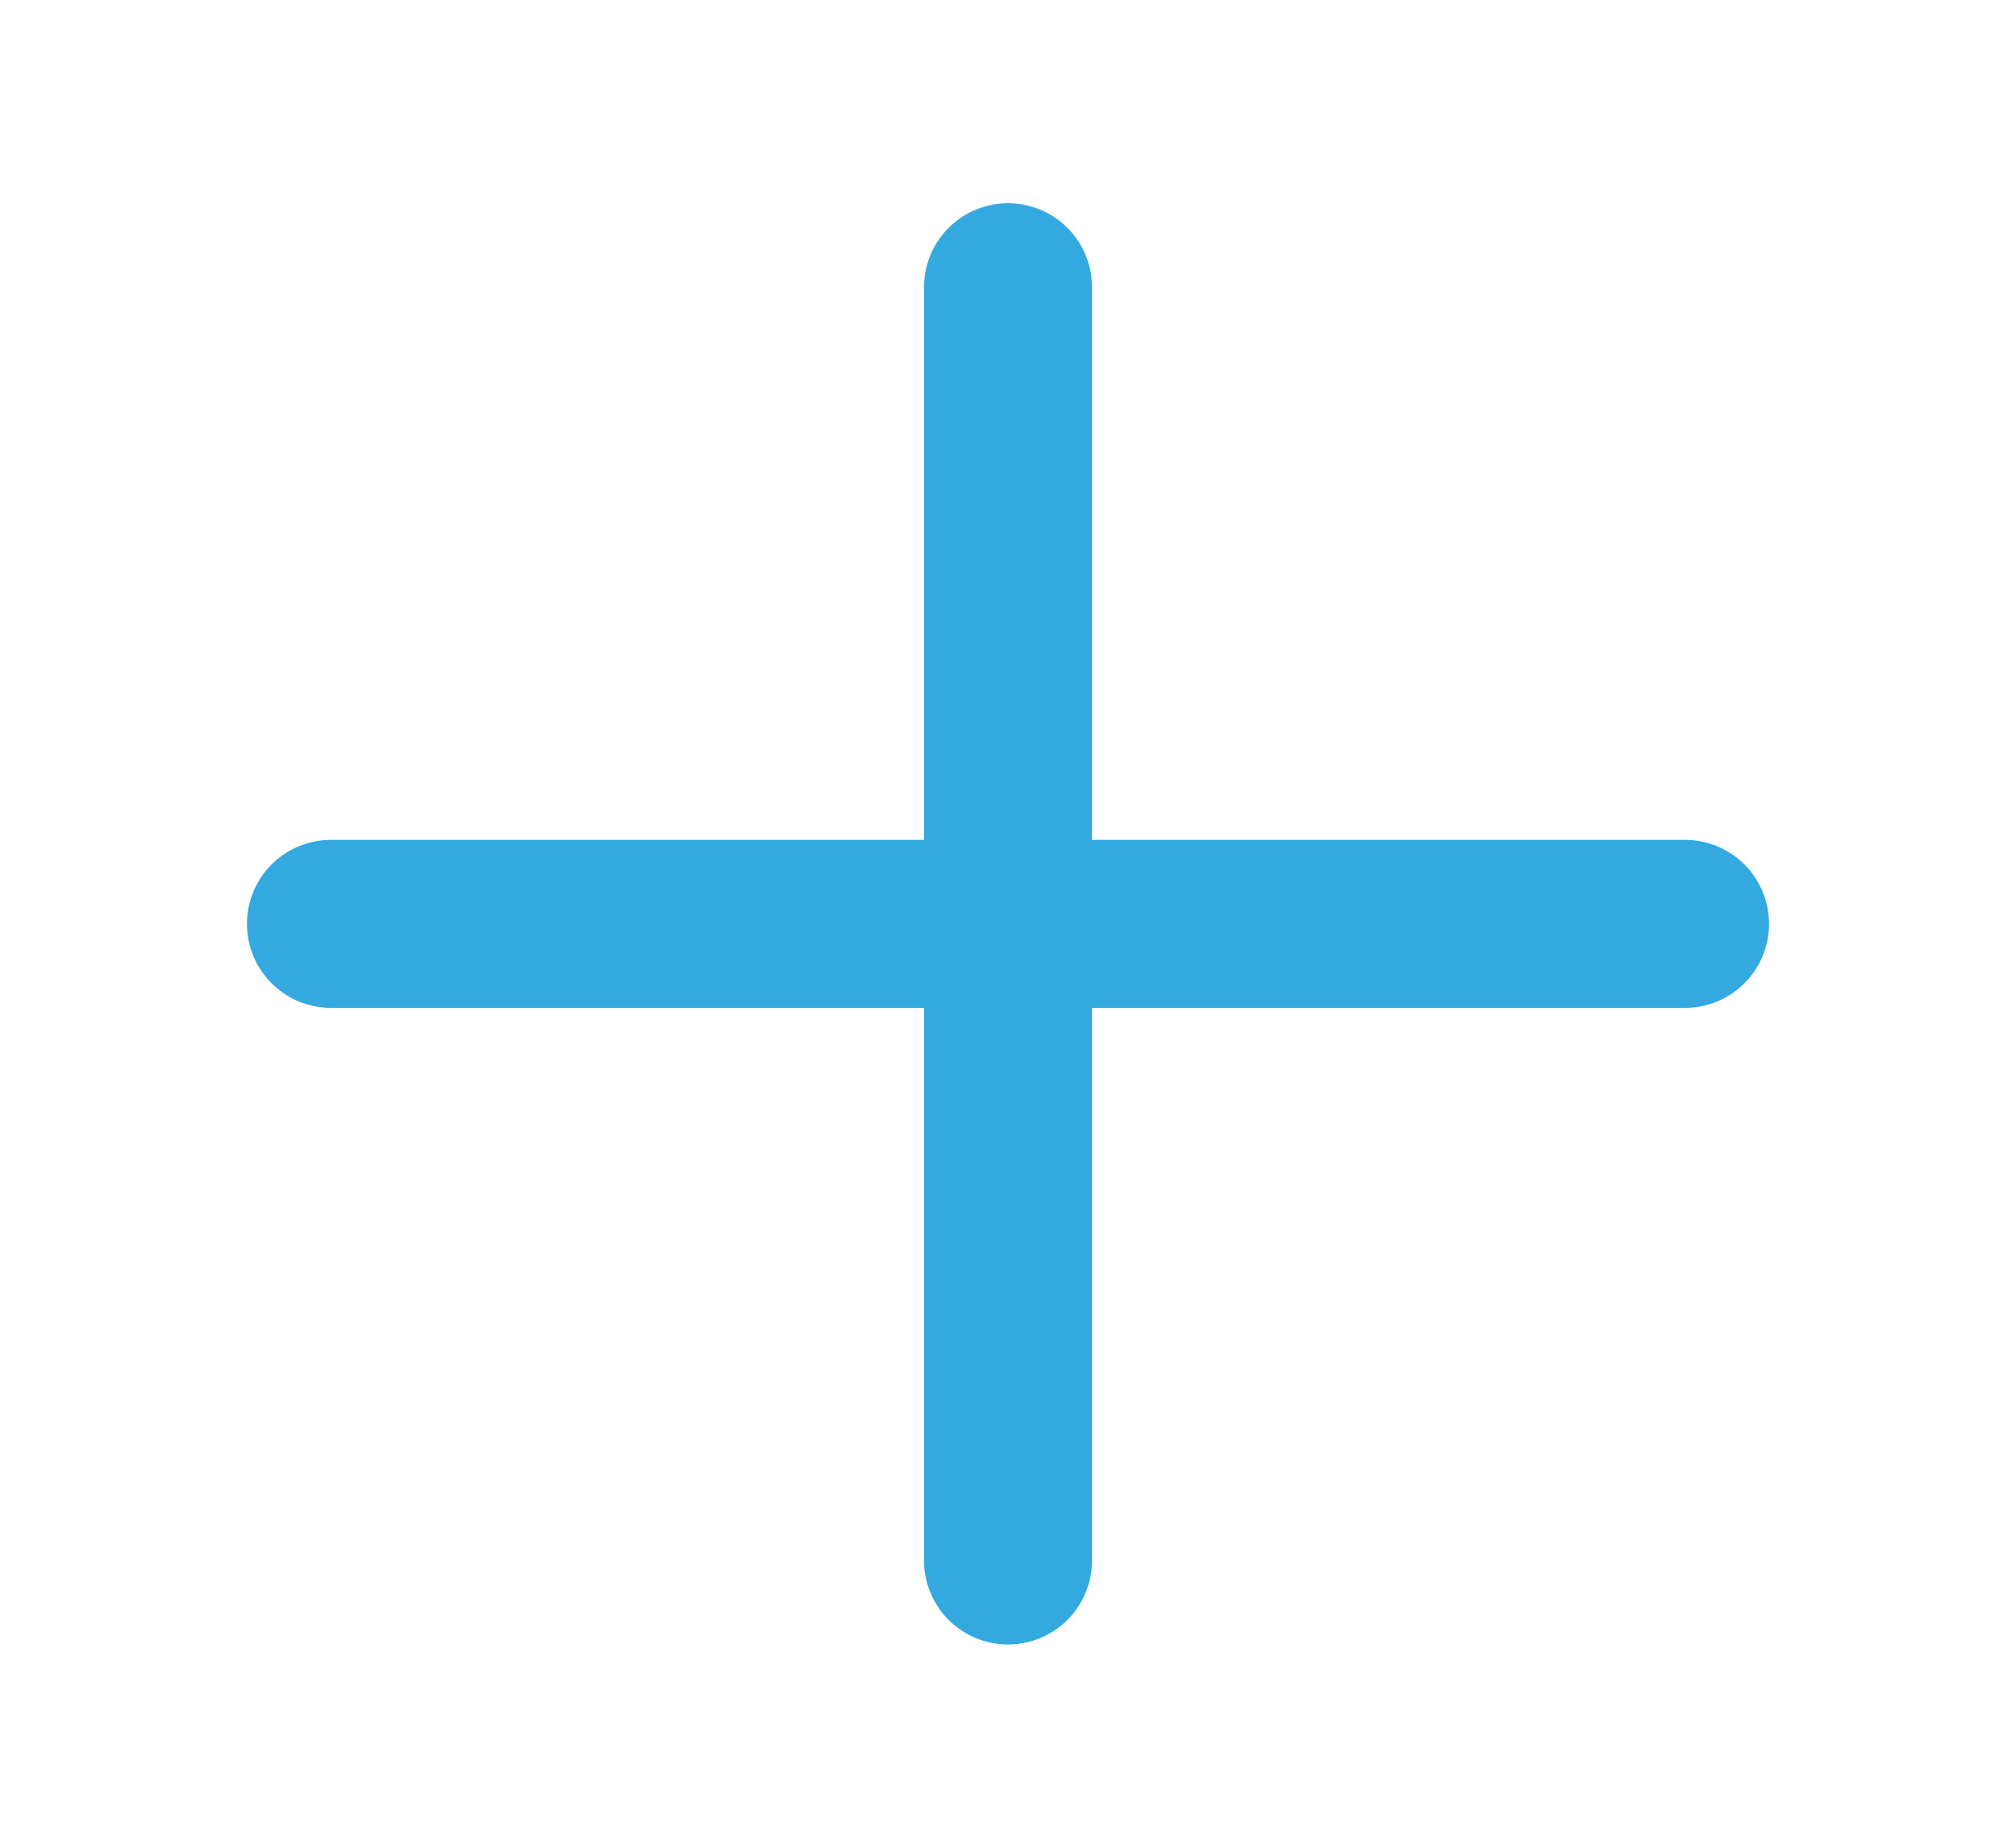 <svg data-name="Layer 1" xmlns="http://www.w3.org/2000/svg" viewBox="0 0 12 11"><title>Artboard 3</title><path fill="none" stroke="#33a9e0" stroke-linecap="round" stroke-linejoin="round" d="M6 1.71v7.58M10.03 5.5H1.97"/></svg>